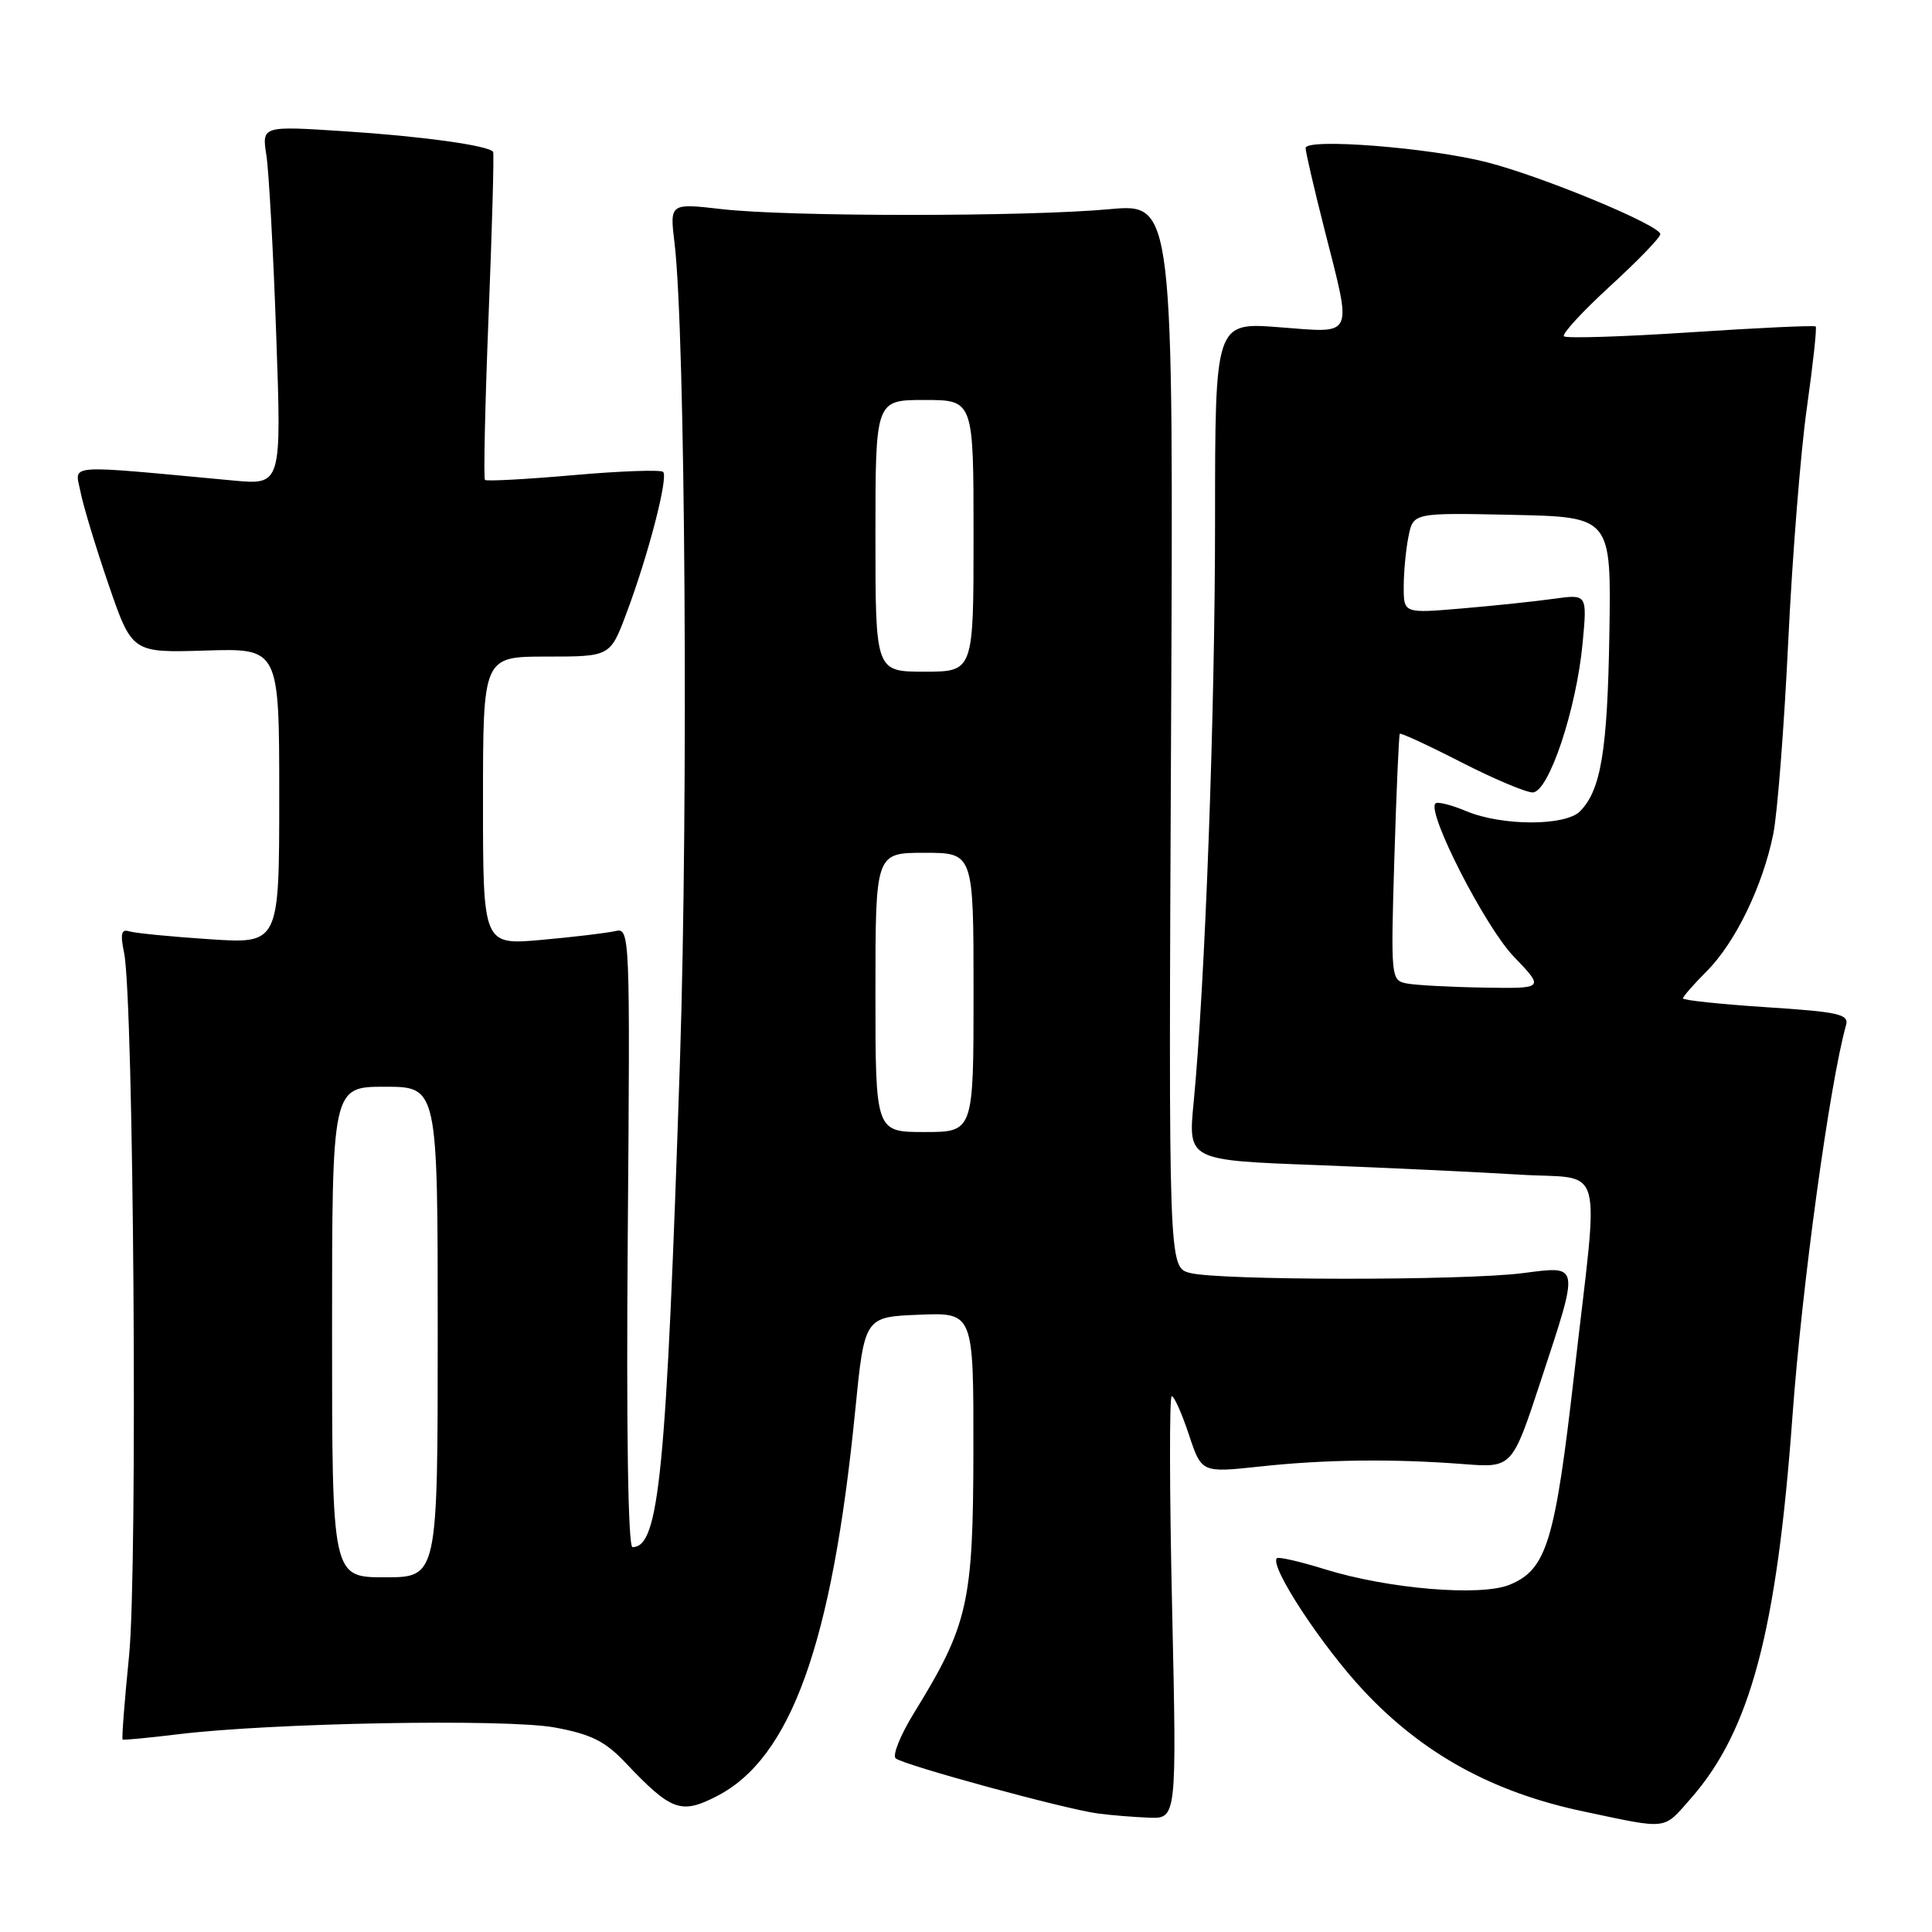 <?xml version="1.0" encoding="UTF-8" standalone="no"?>
<!DOCTYPE svg PUBLIC "-//W3C//DTD SVG 1.1//EN" "http://www.w3.org/Graphics/SVG/1.1/DTD/svg11.dtd" >
<svg xmlns="http://www.w3.org/2000/svg" xmlns:xlink="http://www.w3.org/1999/xlink" version="1.1" viewBox="0 0 256 256">
 <g >
 <path fill="currentColor"
d=" M 224.05 238.30 C 231.94 229.31 235.43 216.16 237.51 187.66 C 238.77 170.34 242.44 143.56 244.61 135.84 C 245.02 134.39 243.66 134.08 234.04 133.46 C 227.97 133.06 223.00 132.54 223.00 132.29 C 223.00 132.05 224.42 130.43 226.15 128.69 C 229.93 124.92 233.59 117.36 234.97 110.50 C 235.52 107.75 236.41 96.28 236.95 85.00 C 237.49 73.72 238.60 59.79 239.42 54.04 C 240.23 48.28 240.76 43.43 240.59 43.26 C 240.42 43.09 232.97 43.44 224.03 44.03 C 215.09 44.62 207.53 44.86 207.23 44.56 C 206.93 44.27 209.68 41.28 213.34 37.92 C 217.00 34.57 220.00 31.47 220.00 31.03 C 220.00 29.86 204.50 23.42 197.06 21.51 C 189.51 19.56 173.00 18.27 173.00 19.62 C 173.00 20.13 174.12 24.98 175.50 30.40 C 179.19 44.96 179.58 44.13 169.50 43.36 C 161.00 42.70 161.00 42.70 161.00 69.10 C 161.00 94.62 159.68 130.41 158.16 146.12 C 157.42 153.74 157.42 153.74 174.46 154.38 C 183.83 154.74 195.89 155.31 201.25 155.64 C 212.83 156.37 211.90 153.05 208.59 182.06 C 206.05 204.31 204.94 207.96 200.05 209.98 C 196.21 211.57 183.94 210.54 175.54 207.93 C 172.27 206.91 169.41 206.26 169.19 206.47 C 168.17 207.49 175.16 218.14 180.76 224.10 C 188.60 232.44 197.83 237.50 209.84 240.03 C 221.19 242.43 220.32 242.53 224.05 238.30 Z  M 155.31 213.00 C 154.96 197.60 154.94 185.00 155.26 185.00 C 155.58 185.00 156.60 187.28 157.53 190.08 C 159.21 195.15 159.21 195.15 166.86 194.33 C 175.57 193.38 184.61 193.28 193.93 194.00 C 200.37 194.50 200.37 194.50 204.15 183.00 C 209.33 167.26 209.41 167.72 201.75 168.70 C 193.92 169.70 161.47 169.68 157.67 168.67 C 154.84 167.92 154.84 167.92 155.17 97.43 C 155.50 26.94 155.50 26.94 147.00 27.72 C 135.99 28.73 104.46 28.73 95.62 27.71 C 88.74 26.92 88.74 26.92 89.38 32.21 C 90.81 44.10 91.22 106.21 90.10 140.50 C 88.29 195.35 87.35 205.00 83.81 205.00 C 83.22 205.00 82.98 189.36 83.18 163.95 C 83.50 123.34 83.48 122.91 81.50 123.38 C 80.40 123.63 76.01 124.16 71.75 124.54 C 64.00 125.23 64.00 125.23 64.00 106.12 C 64.00 87.00 64.00 87.00 72.43 87.00 C 80.86 87.00 80.86 87.00 83.01 81.25 C 85.90 73.57 88.58 63.24 87.87 62.53 C 87.55 62.22 82.20 62.41 75.96 62.96 C 69.72 63.51 64.46 63.79 64.26 63.59 C 64.06 63.39 64.27 53.61 64.74 41.86 C 65.21 30.11 65.48 20.33 65.34 20.12 C 64.76 19.28 55.88 18.05 45.60 17.39 C 34.69 16.68 34.69 16.68 35.30 20.59 C 35.63 22.74 36.22 33.45 36.60 44.38 C 37.31 64.27 37.31 64.27 30.90 63.67 C 8.19 61.56 9.94 61.43 10.66 65.15 C 11.02 66.99 12.70 72.55 14.40 77.50 C 17.50 86.50 17.50 86.50 27.25 86.20 C 37.00 85.90 37.00 85.90 37.00 105.49 C 37.00 125.07 37.00 125.07 27.75 124.45 C 22.66 124.12 17.89 123.64 17.13 123.41 C 16.08 123.07 15.92 123.73 16.44 126.24 C 17.72 132.44 18.26 207.99 17.10 219.42 C 16.50 225.42 16.11 230.41 16.25 230.50 C 16.39 230.59 19.65 230.28 23.50 229.81 C 35.94 228.28 67.07 227.72 73.50 228.90 C 78.31 229.79 80.17 230.71 82.86 233.55 C 88.93 239.96 90.22 240.44 94.93 238.03 C 104.79 233.01 110.25 217.85 113.31 187.00 C 114.55 174.50 114.55 174.50 121.77 174.21 C 129.00 173.91 129.00 173.91 128.98 192.21 C 128.95 212.41 128.30 215.30 121.09 227.01 C 119.31 229.90 118.23 232.59 118.68 232.99 C 119.65 233.86 141.19 239.74 145.50 240.30 C 147.15 240.52 150.17 240.77 152.22 240.85 C 155.93 241.00 155.93 241.00 155.31 213.00 Z  M 186.38 130.31 C 184.31 129.90 184.28 129.59 184.76 113.70 C 185.03 104.79 185.36 97.38 185.48 97.23 C 185.61 97.08 189.25 98.76 193.58 100.98 C 197.90 103.19 202.18 105.00 203.08 105.00 C 205.21 105.00 208.89 93.99 209.71 85.17 C 210.31 78.73 210.31 78.73 205.91 79.34 C 203.48 79.68 198.01 80.26 193.75 80.62 C 186.00 81.28 186.00 81.28 186.00 77.76 C 186.00 75.83 186.28 72.83 186.63 71.10 C 187.26 67.94 187.26 67.94 200.38 68.22 C 213.50 68.50 213.50 68.50 213.25 83.98 C 213.00 99.48 212.13 104.72 209.35 107.51 C 207.39 109.47 199.03 109.46 194.31 107.49 C 192.32 106.65 190.47 106.19 190.20 106.46 C 189.03 107.64 196.77 122.77 200.56 126.73 C 204.66 131.00 204.66 131.00 196.58 130.86 C 192.14 130.79 187.55 130.54 186.38 130.31 Z  M 44.00 176.50 C 44.00 144.00 44.00 144.00 51.00 144.00 C 58.00 144.00 58.00 144.00 58.00 176.50 C 58.00 209.00 58.00 209.00 51.00 209.00 C 44.00 209.00 44.00 209.00 44.00 176.50 Z  M 116.00 131.50 C 116.00 113.00 116.00 113.00 122.50 113.00 C 129.00 113.00 129.00 113.00 129.00 131.50 C 129.00 150.00 129.00 150.00 122.50 150.00 C 116.00 150.00 116.00 150.00 116.00 131.50 Z  M 116.00 71.00 C 116.00 53.00 116.00 53.00 122.50 53.00 C 129.00 53.00 129.00 53.00 129.00 71.00 C 129.00 89.00 129.00 89.00 122.50 89.00 C 116.00 89.00 116.00 89.00 116.00 71.00 Z "/>
</g>
</svg>